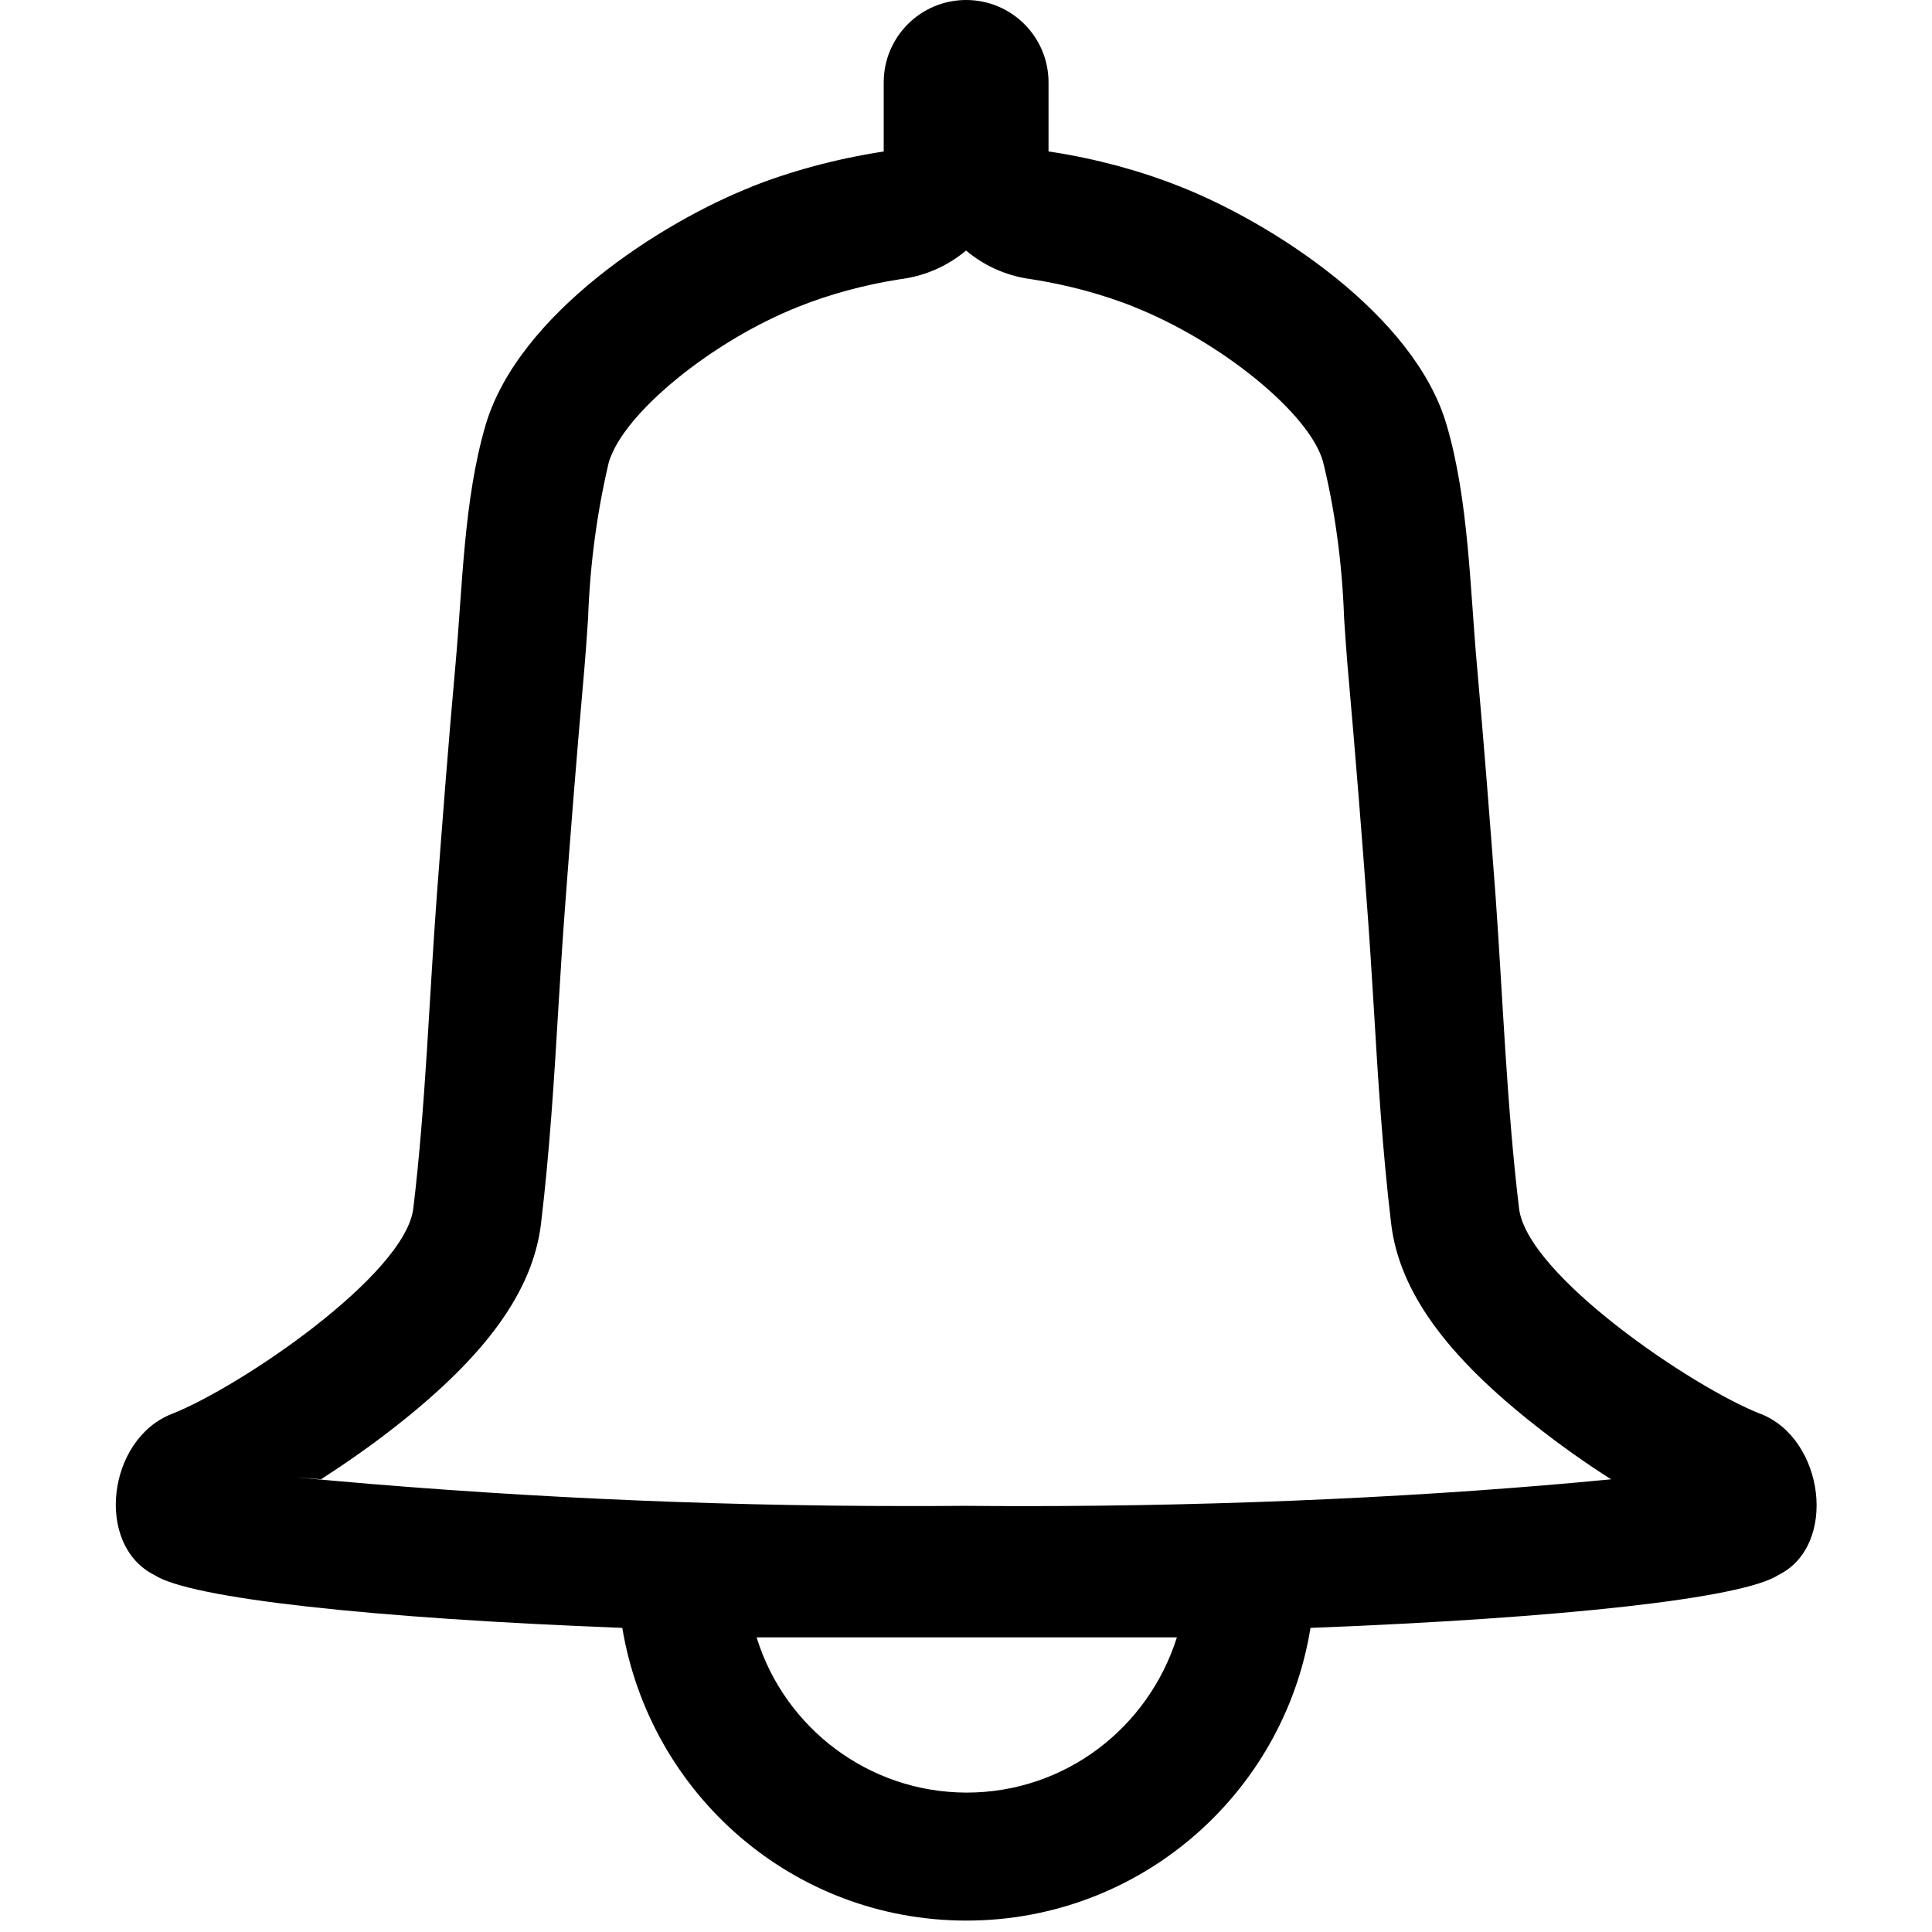 <!-- Generated by IcoMoon.io -->
<svg version="1.1" xmlns="http://www.w3.org/2000/svg" width="32" height="32" viewBox="0 0 32 32">
<title>Iconos-app-codere-Expand_icon-alert</title>
<path d="M29.16 23.419c-1.144-0.451-3.869-2.304-4-3.405-0.205-1.712-0.267-3.467-0.389-5.179-0.096-1.275-0.195-2.552-0.309-3.824s-0.139-2.744-0.501-3.971c-0.533-1.837-2.907-3.36-4.429-3.955-0.622-0.249-1.351-0.45-2.107-0.568l-0.058-0.008v-1.144c0-0.754-0.611-1.365-1.365-1.365s-1.365 0.611-1.365 1.365v0 1.144c-0.814 0.126-1.543 0.327-2.235 0.6l0.070-0.024c-1.523 0.595-3.885 2.117-4.429 3.955-0.363 1.237-0.381 2.667-0.499 3.971s-0.213 2.549-0.309 3.824c-0.128 1.72-0.184 3.467-0.389 5.179-0.133 1.101-2.859 2.955-4 3.405-1.067 0.416-1.28 2.168-0.291 2.667 0.589 0.389 3.603 0.717 7.752 0.877 0.462 2.766 2.837 4.848 5.699 4.848s5.237-2.082 5.694-4.814l0.005-0.034c4.149-0.16 7.163-0.488 7.752-0.877 0.987-0.485 0.763-2.251-0.293-2.667zM16 29.691c-1.623-0.008-2.995-1.075-3.46-2.545l-0.007-0.026h6.96c-0.474 1.501-1.854 2.571-3.483 2.571-0.004 0-0.007 0-0.011 0h0.001zM16 24.941c-0.283 0.003-0.617 0.004-0.951 0.004-3.426 0-6.815-0.161-10.158-0.477l0.427 0.033c0.413-0.267 0.829-0.557 1.216-0.861 1.523-1.189 2.293-2.261 2.427-3.373 0.144-1.205 0.219-2.416 0.288-3.584 0.035-0.557 0.069-1.133 0.112-1.688 0.083-1.117 0.187-2.443 0.307-3.795 0.029-0.317 0.051-0.64 0.072-0.952 0.033-0.94 0.158-1.833 0.368-2.693l-0.019 0.090c0.237-0.8 1.715-2.008 3.157-2.573 0.491-0.196 1.065-0.354 1.661-0.447l0.046-0.006c0.404-0.060 0.761-0.228 1.051-0.472l-0.003 0.003c0.287 0.242 0.644 0.409 1.036 0.468l0.012 0.001c0.642 0.099 1.216 0.257 1.762 0.473l-0.055-0.019c1.443 0.565 2.933 1.768 3.157 2.573 0.191 0.77 0.317 1.663 0.349 2.58l0.001 0.023c0.021 0.312 0.043 0.635 0.072 0.952 0.12 1.352 0.224 2.667 0.307 3.795 0.043 0.555 0.077 1.131 0.112 1.688 0.069 1.168 0.144 2.379 0.288 3.584 0.133 1.112 0.904 2.184 2.427 3.373 0.387 0.304 0.8 0.597 1.216 0.861-2.916 0.283-6.305 0.444-9.731 0.444-0.335 0-0.669-0.002-1.002-0.005l0.051 0z"></path>
</svg>
